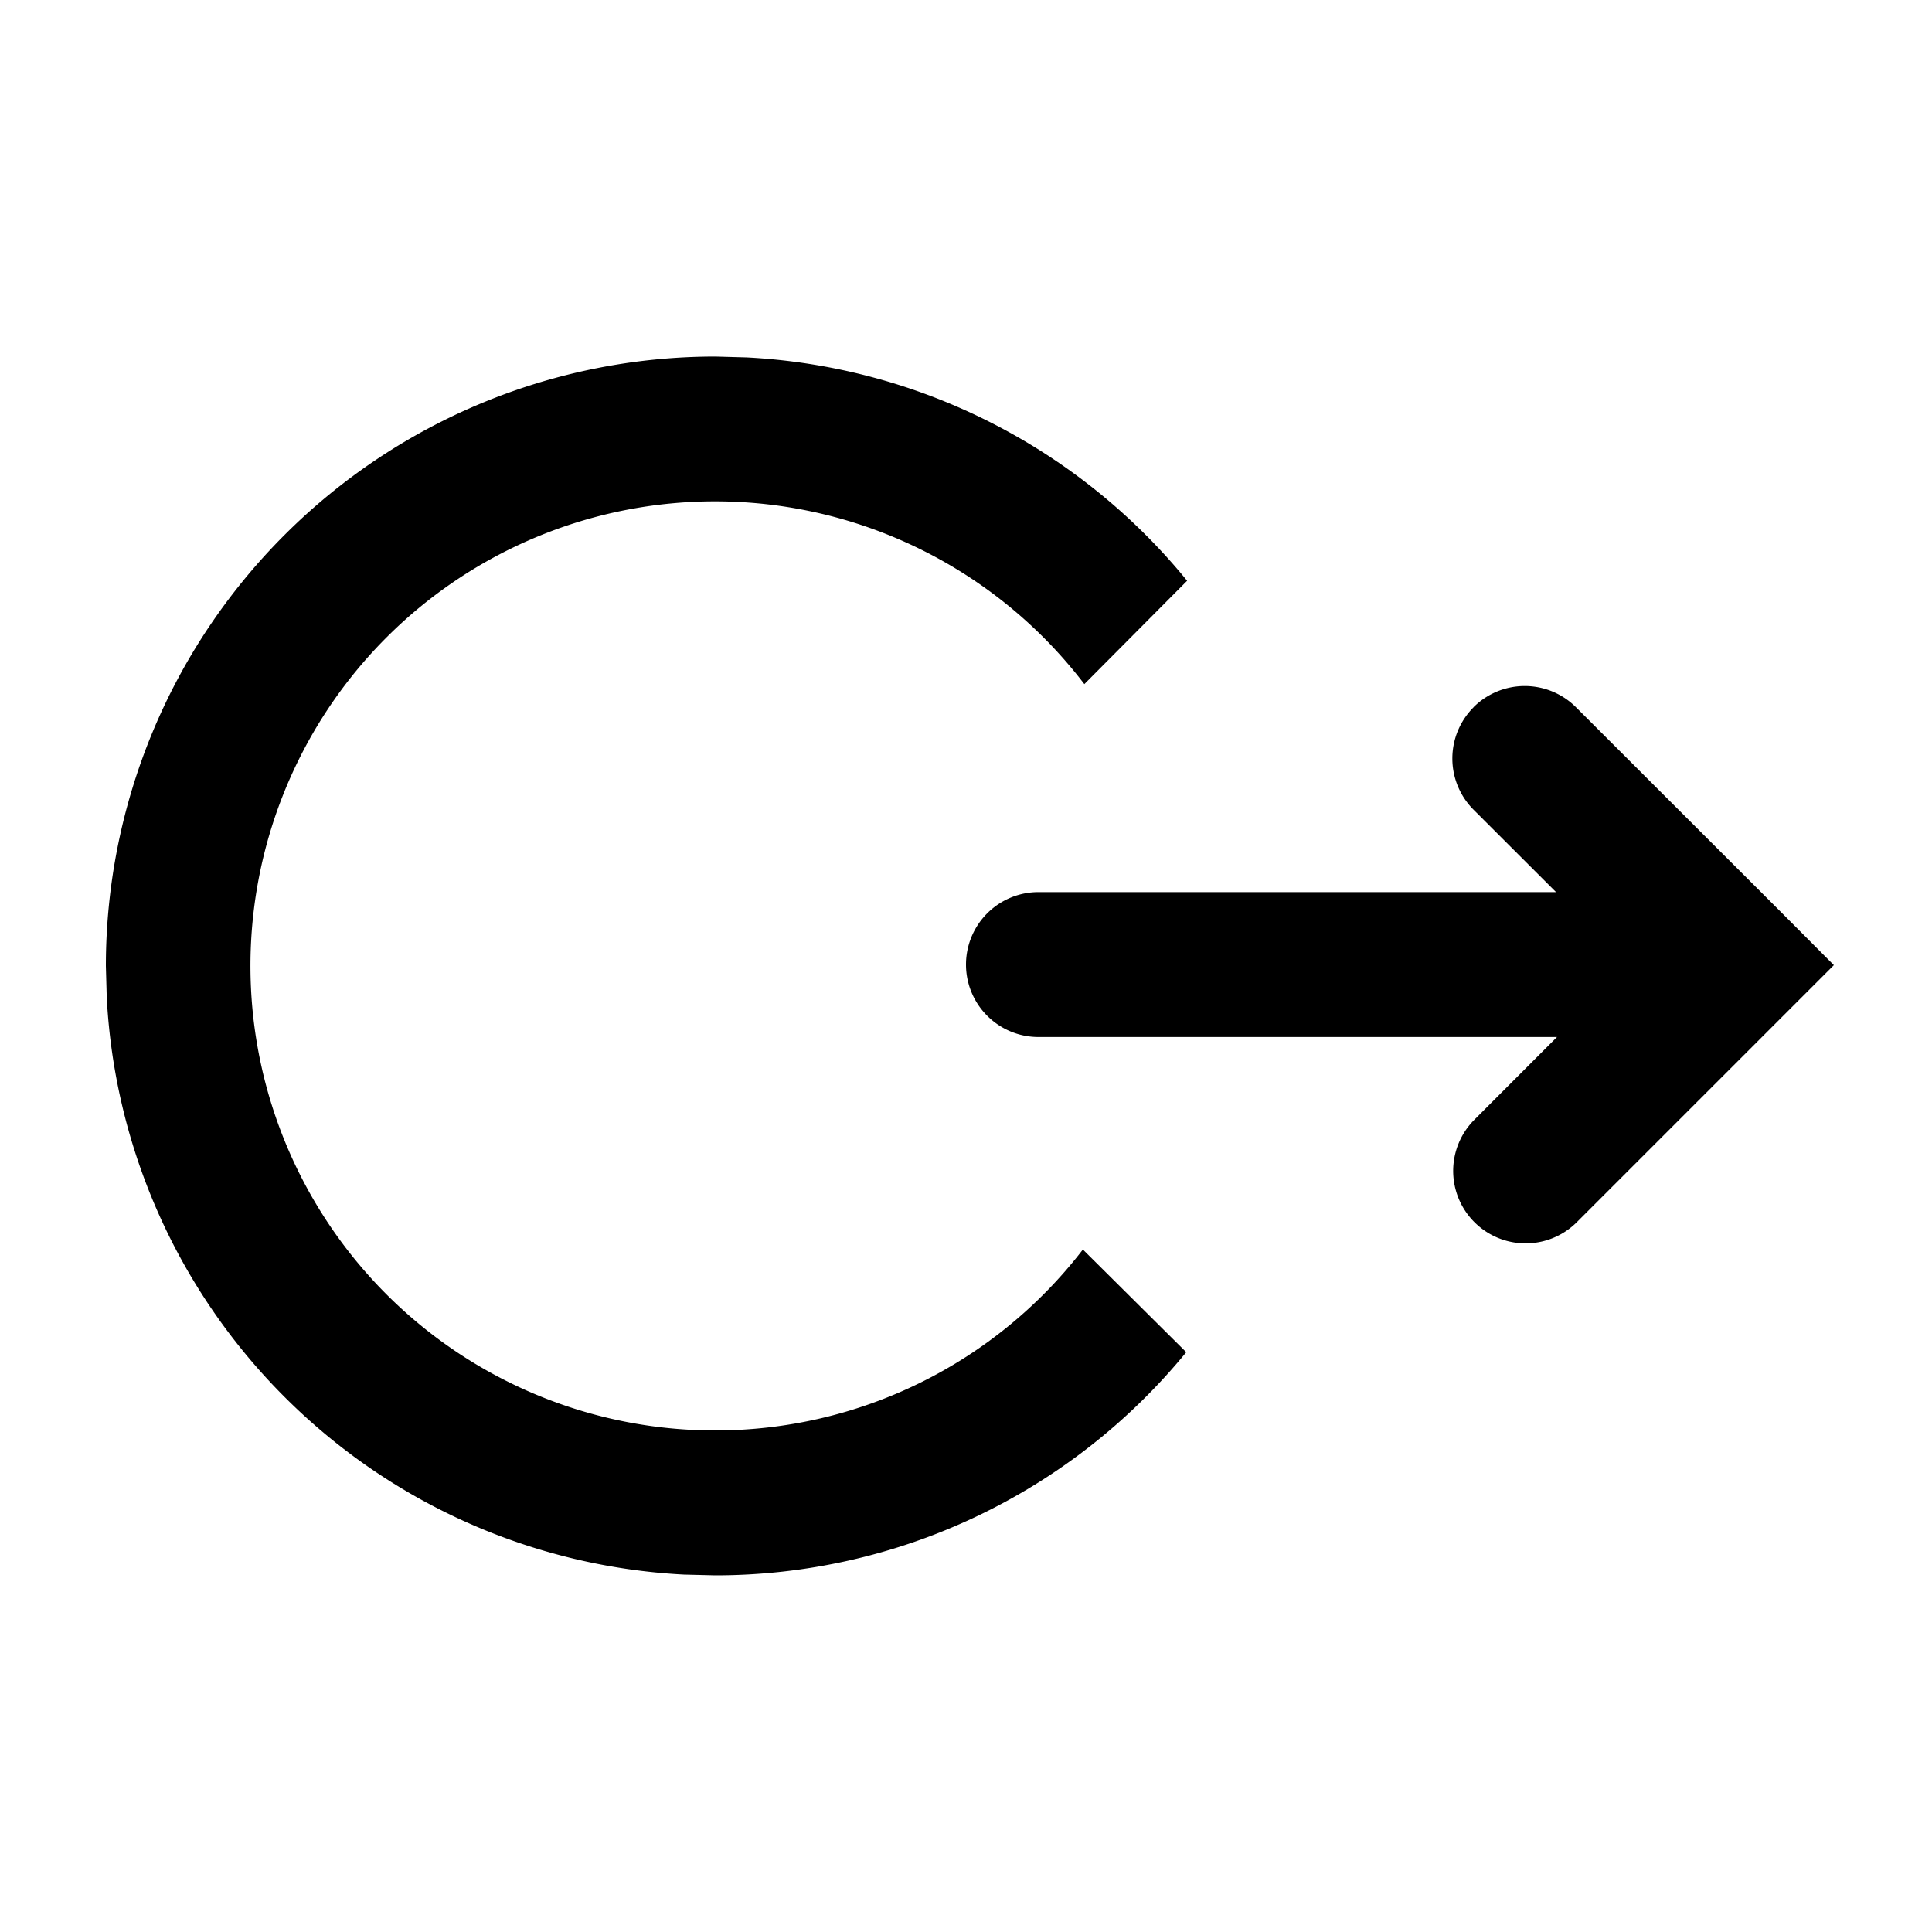 <svg xmlns="http://www.w3.org/2000/svg" width="20" height="20" viewBox="0 0 20 20"><path fill="currentColor" d="M7.729 3.7a6.3 6.3 0 014.56 2.312l-1.064 1.07a4.809 4.809 0 10-3.82 7.726 4.8 4.8 0 003.805-1.873l1.07 1.063a6.3 6.3 0 01-4.876 2.31L7.08 16.3a6.31 6.31 0 01-5.975-5.976L1.096 10a6.31 6.31 0 016.308-6.309zm7.525 3.621a.75.75 0 011.06 0l2.112 2.11.558.56-2.67 2.67a.75.75 0 01-1.06-1.061l.864-.865H10.75a.75.75 0 010-1.5h5.358l-.854-.853a.75.75 0 010-1.06"/></svg>